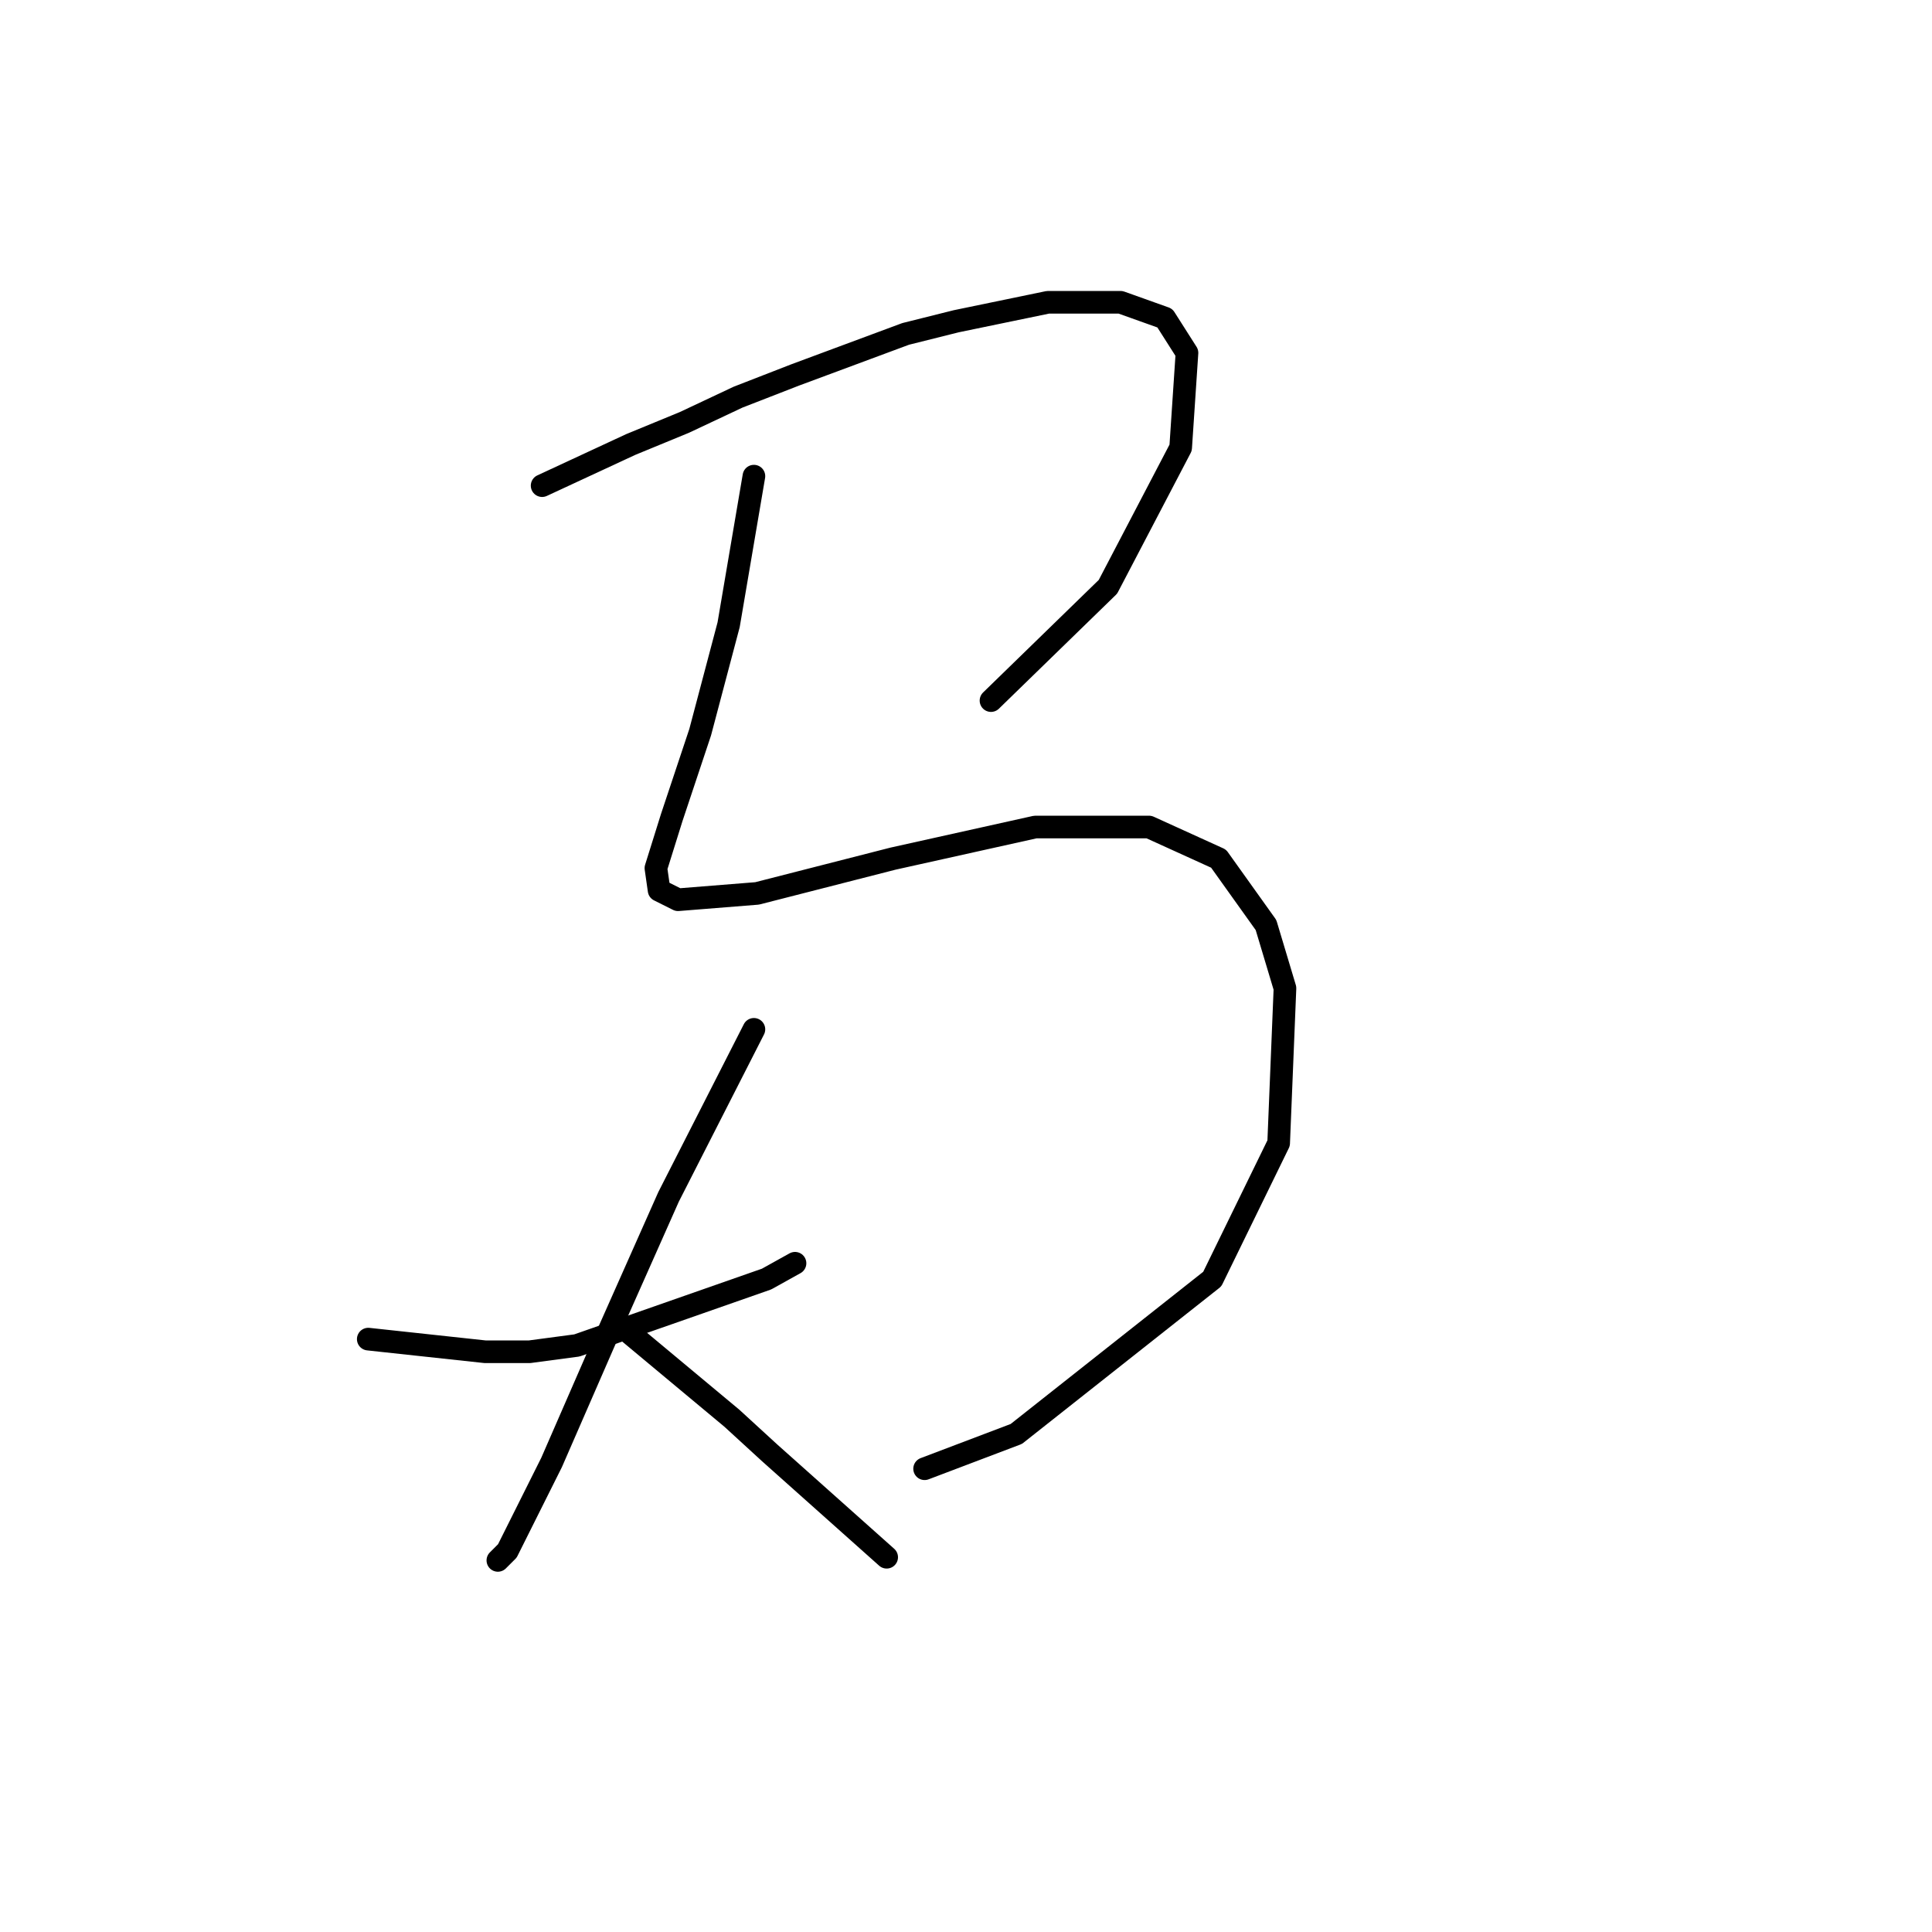<?xml version="1.0" standalone="no"?>
    <svg width="256" height="256" xmlns="http://www.w3.org/2000/svg" version="1.1">
    <polyline stroke="black" stroke-width="3" stroke-linecap="round" fill="transparent" stroke-linejoin="round" points="71.834 64.35 83.562 58.905 90.683 55.973 97.803 52.622 105.343 49.69 120.003 44.245 126.704 42.569 138.851 40.056 148.485 40.056 154.349 42.15 157.281 46.758 156.443 59.324 146.809 77.753 131.312 92.832 131.312 92.832 " />
        <polyline stroke="black" stroke-width="3" stroke-linecap="round" fill="transparent" stroke-linejoin="round" points="99.897 63.093 96.547 82.78 92.777 97.021 89.007 108.33 86.913 115.031 87.332 117.963 89.845 119.22 100.316 118.382 118.327 113.775 137.176 109.586 152.255 109.586 161.469 113.775 167.752 122.571 170.265 130.948 169.428 151.472 160.632 169.483 134.663 190.007 122.516 194.614 122.516 194.614 " />
        <polyline stroke="black" stroke-width="3" stroke-linecap="round" fill="transparent" stroke-linejoin="round" points="48.797 177.441 64.295 179.116 70.159 179.116 76.442 178.279 101.573 169.483 105.343 167.388 105.343 167.388 " />
        <polyline stroke="black" stroke-width="3" stroke-linecap="round" fill="transparent" stroke-linejoin="round" points="99.897 136.393 88.588 158.592 80.211 177.441 73.091 193.776 67.227 205.504 65.97 206.761 65.97 206.761 " />
        <polyline stroke="black" stroke-width="3" stroke-linecap="round" fill="transparent" stroke-linejoin="round" points="81.887 175.347 91.939 183.724 96.966 187.912 101.992 192.52 117.489 206.342 117.489 206.342 " />
        </svg>